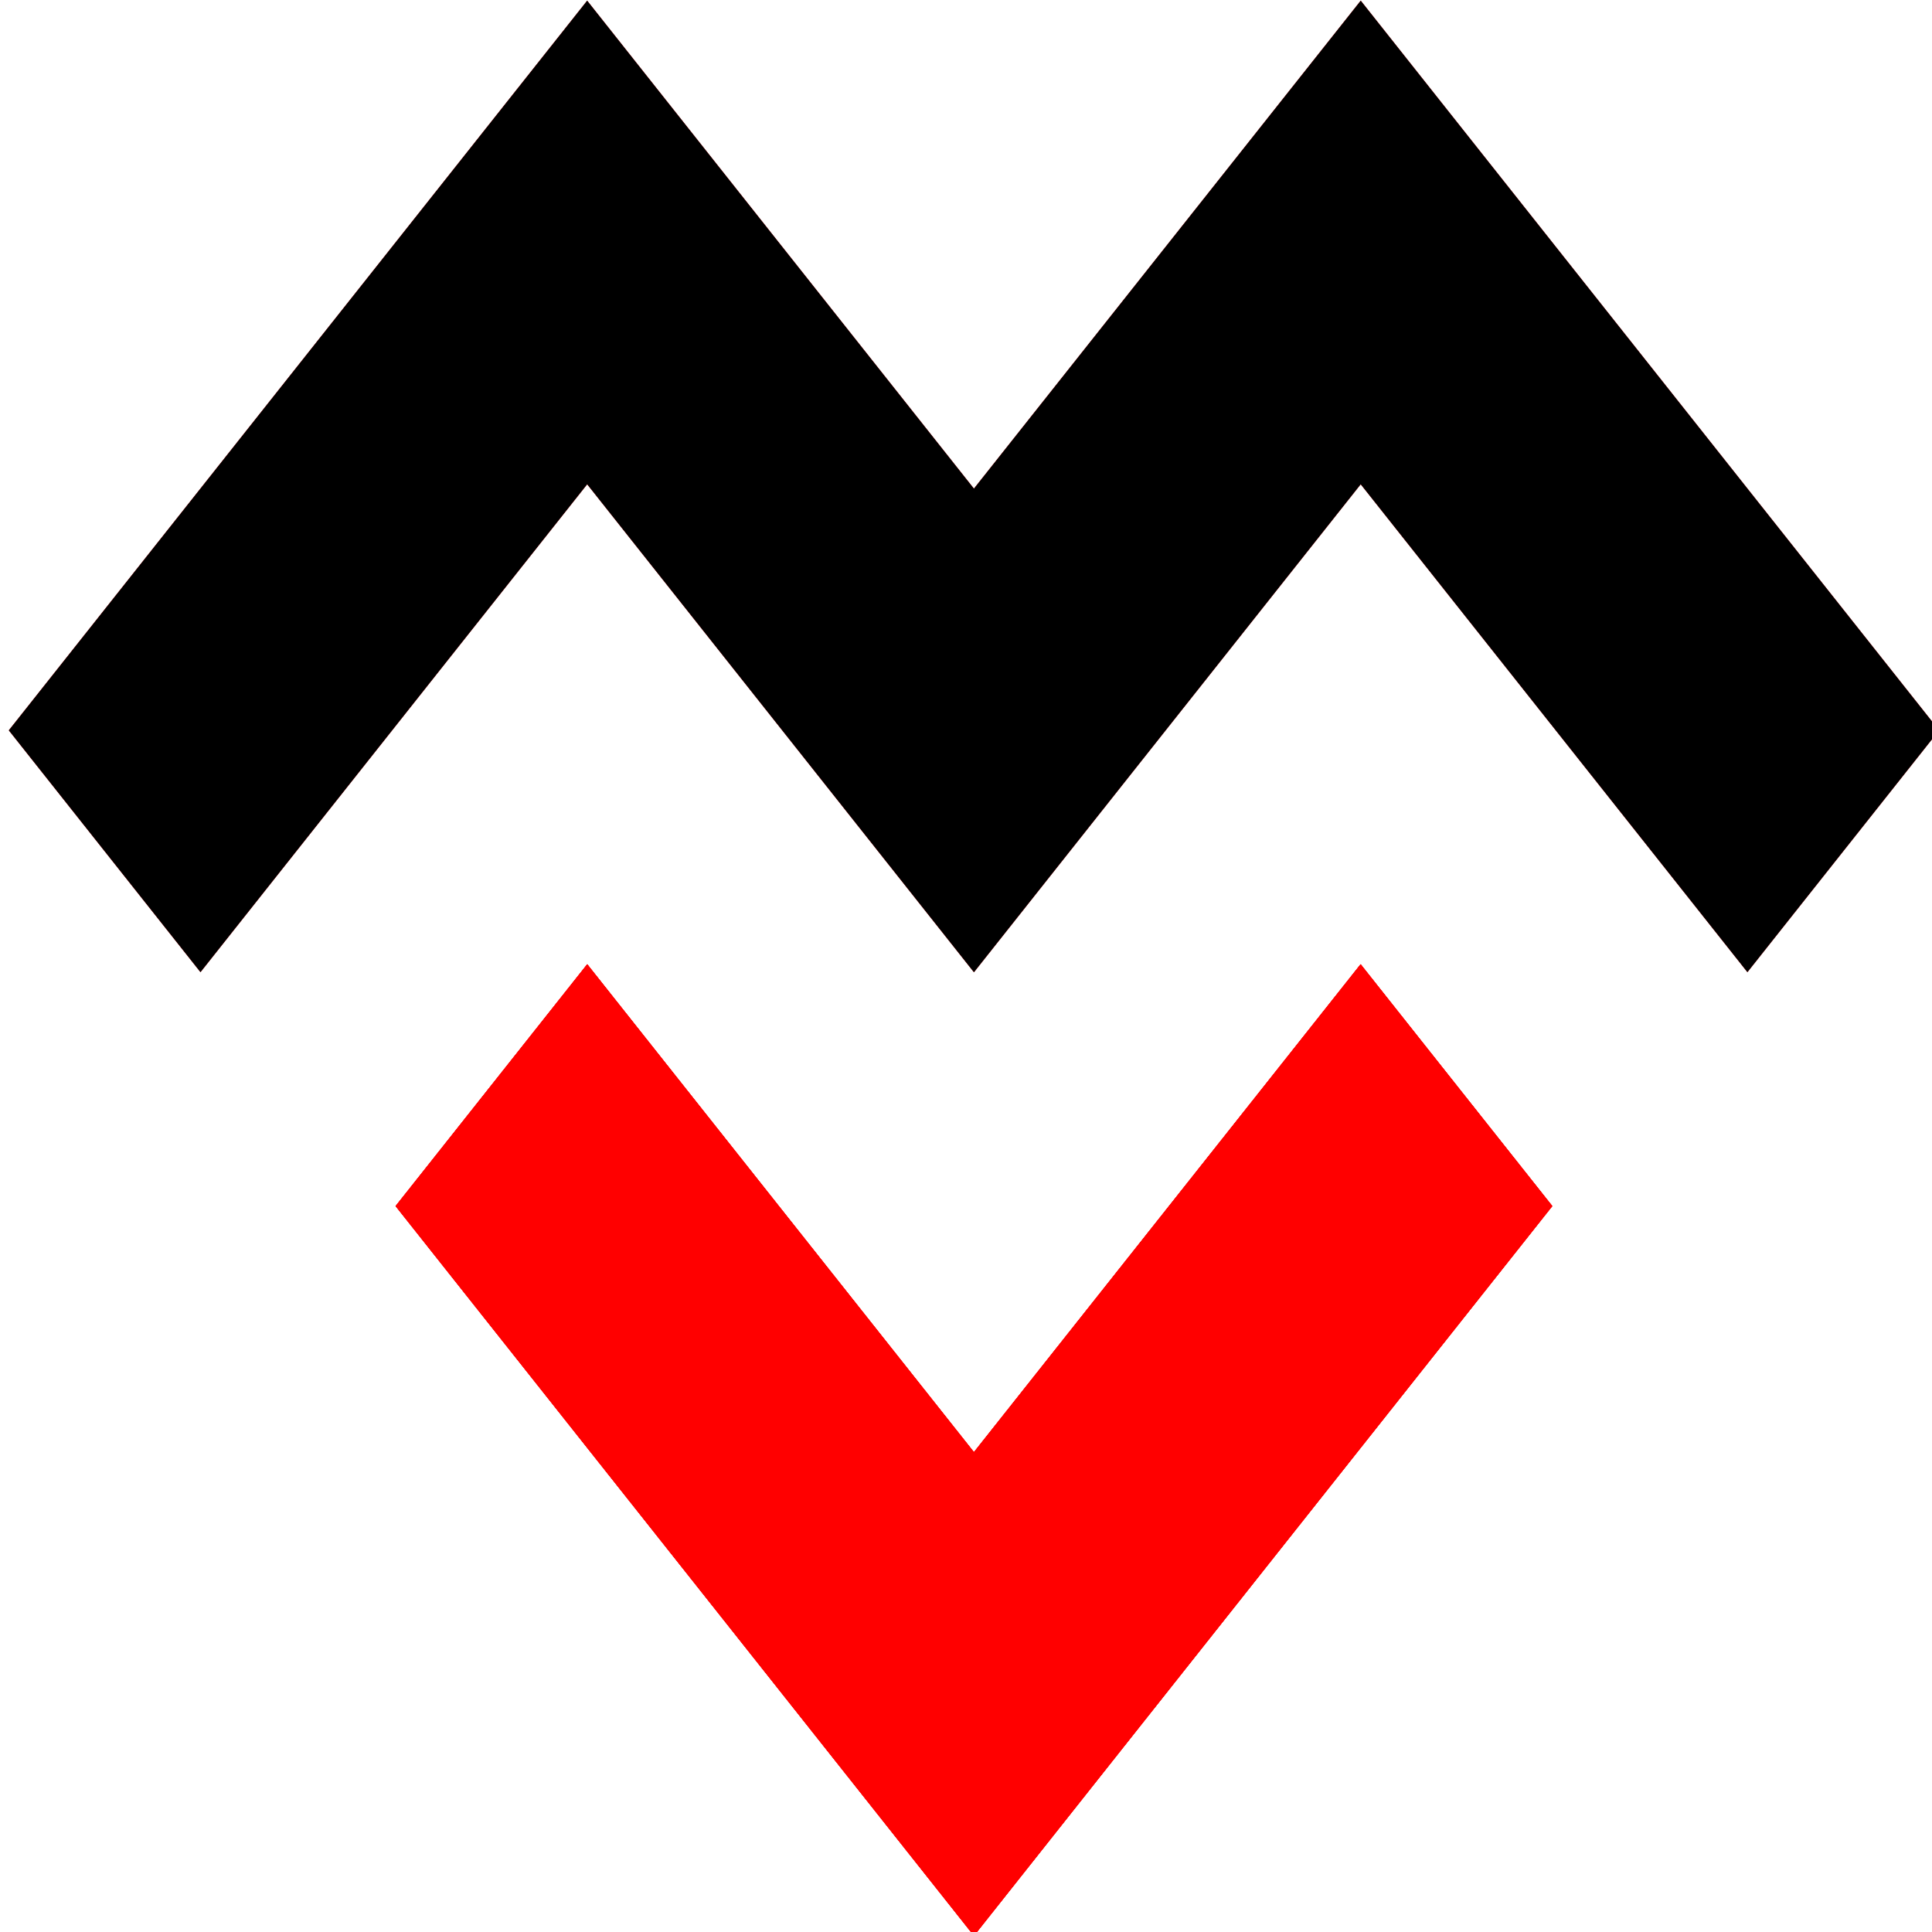 <?xml version="1.0" encoding="UTF-8" standalone="no"?>
<!-- Created with Inkscape (http://www.inkscape.org/) -->

<svg
   width="32"
   height="32"
   viewBox="0 0 8.467 8.467"
   version="1.1"
   id="svg3830"
   inkscape:version="1.1.2 (b8e25be833, 2022-02-05)"
   sodipodi:docname="MM Logo_border_none.svg"
   xmlns:inkscape="http://www.inkscape.org/namespaces/inkscape"
   xmlns:sodipodi="http://sodipodi.sourceforge.net/DTD/sodipodi-0.dtd"
   xmlns="http://www.w3.org/2000/svg"
   xmlns:svg="http://www.w3.org/2000/svg">
  <sodipodi:namedview
     id="namedview3832"
     pagecolor="#ffffff"
     bordercolor="#666666"
     borderopacity="1.0"
     inkscape:pageshadow="2"
     inkscape:pageopacity="0.0"
     inkscape:pagecheckerboard="true"
     inkscape:document-units="px"
     showgrid="false"
     units="px"
     inkscape:zoom="24.886869"
     inkscape:cx="25.977555"
     inkscape:cy="19.488189"
     inkscape:window-width="3840"
     inkscape:window-height="2054"
     inkscape:window-x="-11"
     inkscape:window-y="-11"
     inkscape:window-maximized="1"
     inkscape:current-layer="layer1"
     showborder="true" />
  <defs
     id="defs3827">
    <clipPath
       id="clipPath2383">
      <rect
         x="84.733"
         y="126.92"
         width="12.884"
         height="12.884"
         rx="0.828"
         ry="0.828"
         fill="none"
         stroke="#ff0000"
         stroke-width="0.414"
         id="rect2" />
    </clipPath>
  </defs>
  <g
     inkscape:label="Lager 1"
     inkscape:groupmode="layer"
     id="layer1">
    <g
       transform="matrix(0.689,0,0,0.866,-58.545,-111.252)"
       clip-path="url(#clipPath2383)"
       image-rendering="auto"
       id="g23"
       style="fill:#ff0000;stroke:none">
      <title
         id="title7">blackRedLogo</title>
      <polygon
         transform="matrix(0.264,0,0,0.265,85.027,128.47)"
         points="0,13.934 4.618,18.552 13.935,9.235 23.252,18.552 23.253,18.551 23.255,18.552 32.572,9.235 41.889,18.552 46.507,13.934 32.573,0 32.572,0 23.253,9.318 13.935,0 13.934,0 "
         fill="#ff0000"
         data-name="logoMark &lt;PathItem&gt;"
         id="polygon9"
         style="stroke:none" />
      <polygon
         transform="matrix(0.264,0,0,0.265,85.027,128.47)"
         points="0,13.934 4.618,18.552 13.935,9.235 23.252,18.552 23.253,18.551 23.255,18.552 32.572,9.235 41.889,18.552 46.507,13.934 32.573,0 32.572,0 23.253,9.318 13.935,0 13.934,0 "
         fill="#000000"
         data-name="logoMark &lt;PathItem&gt;"
         id="polygon11"
         style="stroke:none" />
      <g
         fill="#ff0000"
         id="g21"
         style="stroke:none">
        <polygon
           transform="matrix(0.264,0,0,0.265,85.027,128.43)"
           points="13.936,18.552 9.319,23.17 23.253,37.104 23.254,37.104 37.188,23.17 32.57,18.552 23.253,27.869 "
           data-name="logoMark &lt;PathItem&gt;"
           id="polygon13"
           style="stroke:none" />
        <polygon
           transform="matrix(0.264,0,0,0.265,85.027,128.43)"
           points="13.936,18.552 9.319,23.17 23.253,37.104 23.254,37.104 37.188,23.17 32.57,18.552 23.253,27.869 "
           data-name="logoMark &lt;PathItem&gt;"
           id="polygon15"
           style="stroke:none" />
        <polygon
           transform="matrix(0.264,0,0,0.265,85.027,128.43)"
           points="13.936,18.552 9.319,23.17 23.253,37.104 23.254,37.104 37.188,23.17 32.57,18.552 23.253,27.869 "
           data-name="logoMark &lt;PathItem&gt;"
           id="polygon17"
           style="stroke:none" />
        <polygon
           transform="matrix(0.264,0,0,0.265,85.027,128.43)"
           points="13.936,18.552 9.319,23.17 23.253,37.104 23.254,37.104 37.188,23.17 32.57,18.552 23.253,27.869 "
           data-name="logoMark &lt;PathItem&gt;"
           id="polygon19"
           style="stroke:none" />
      </g>
    </g>
  </g>
</svg>
